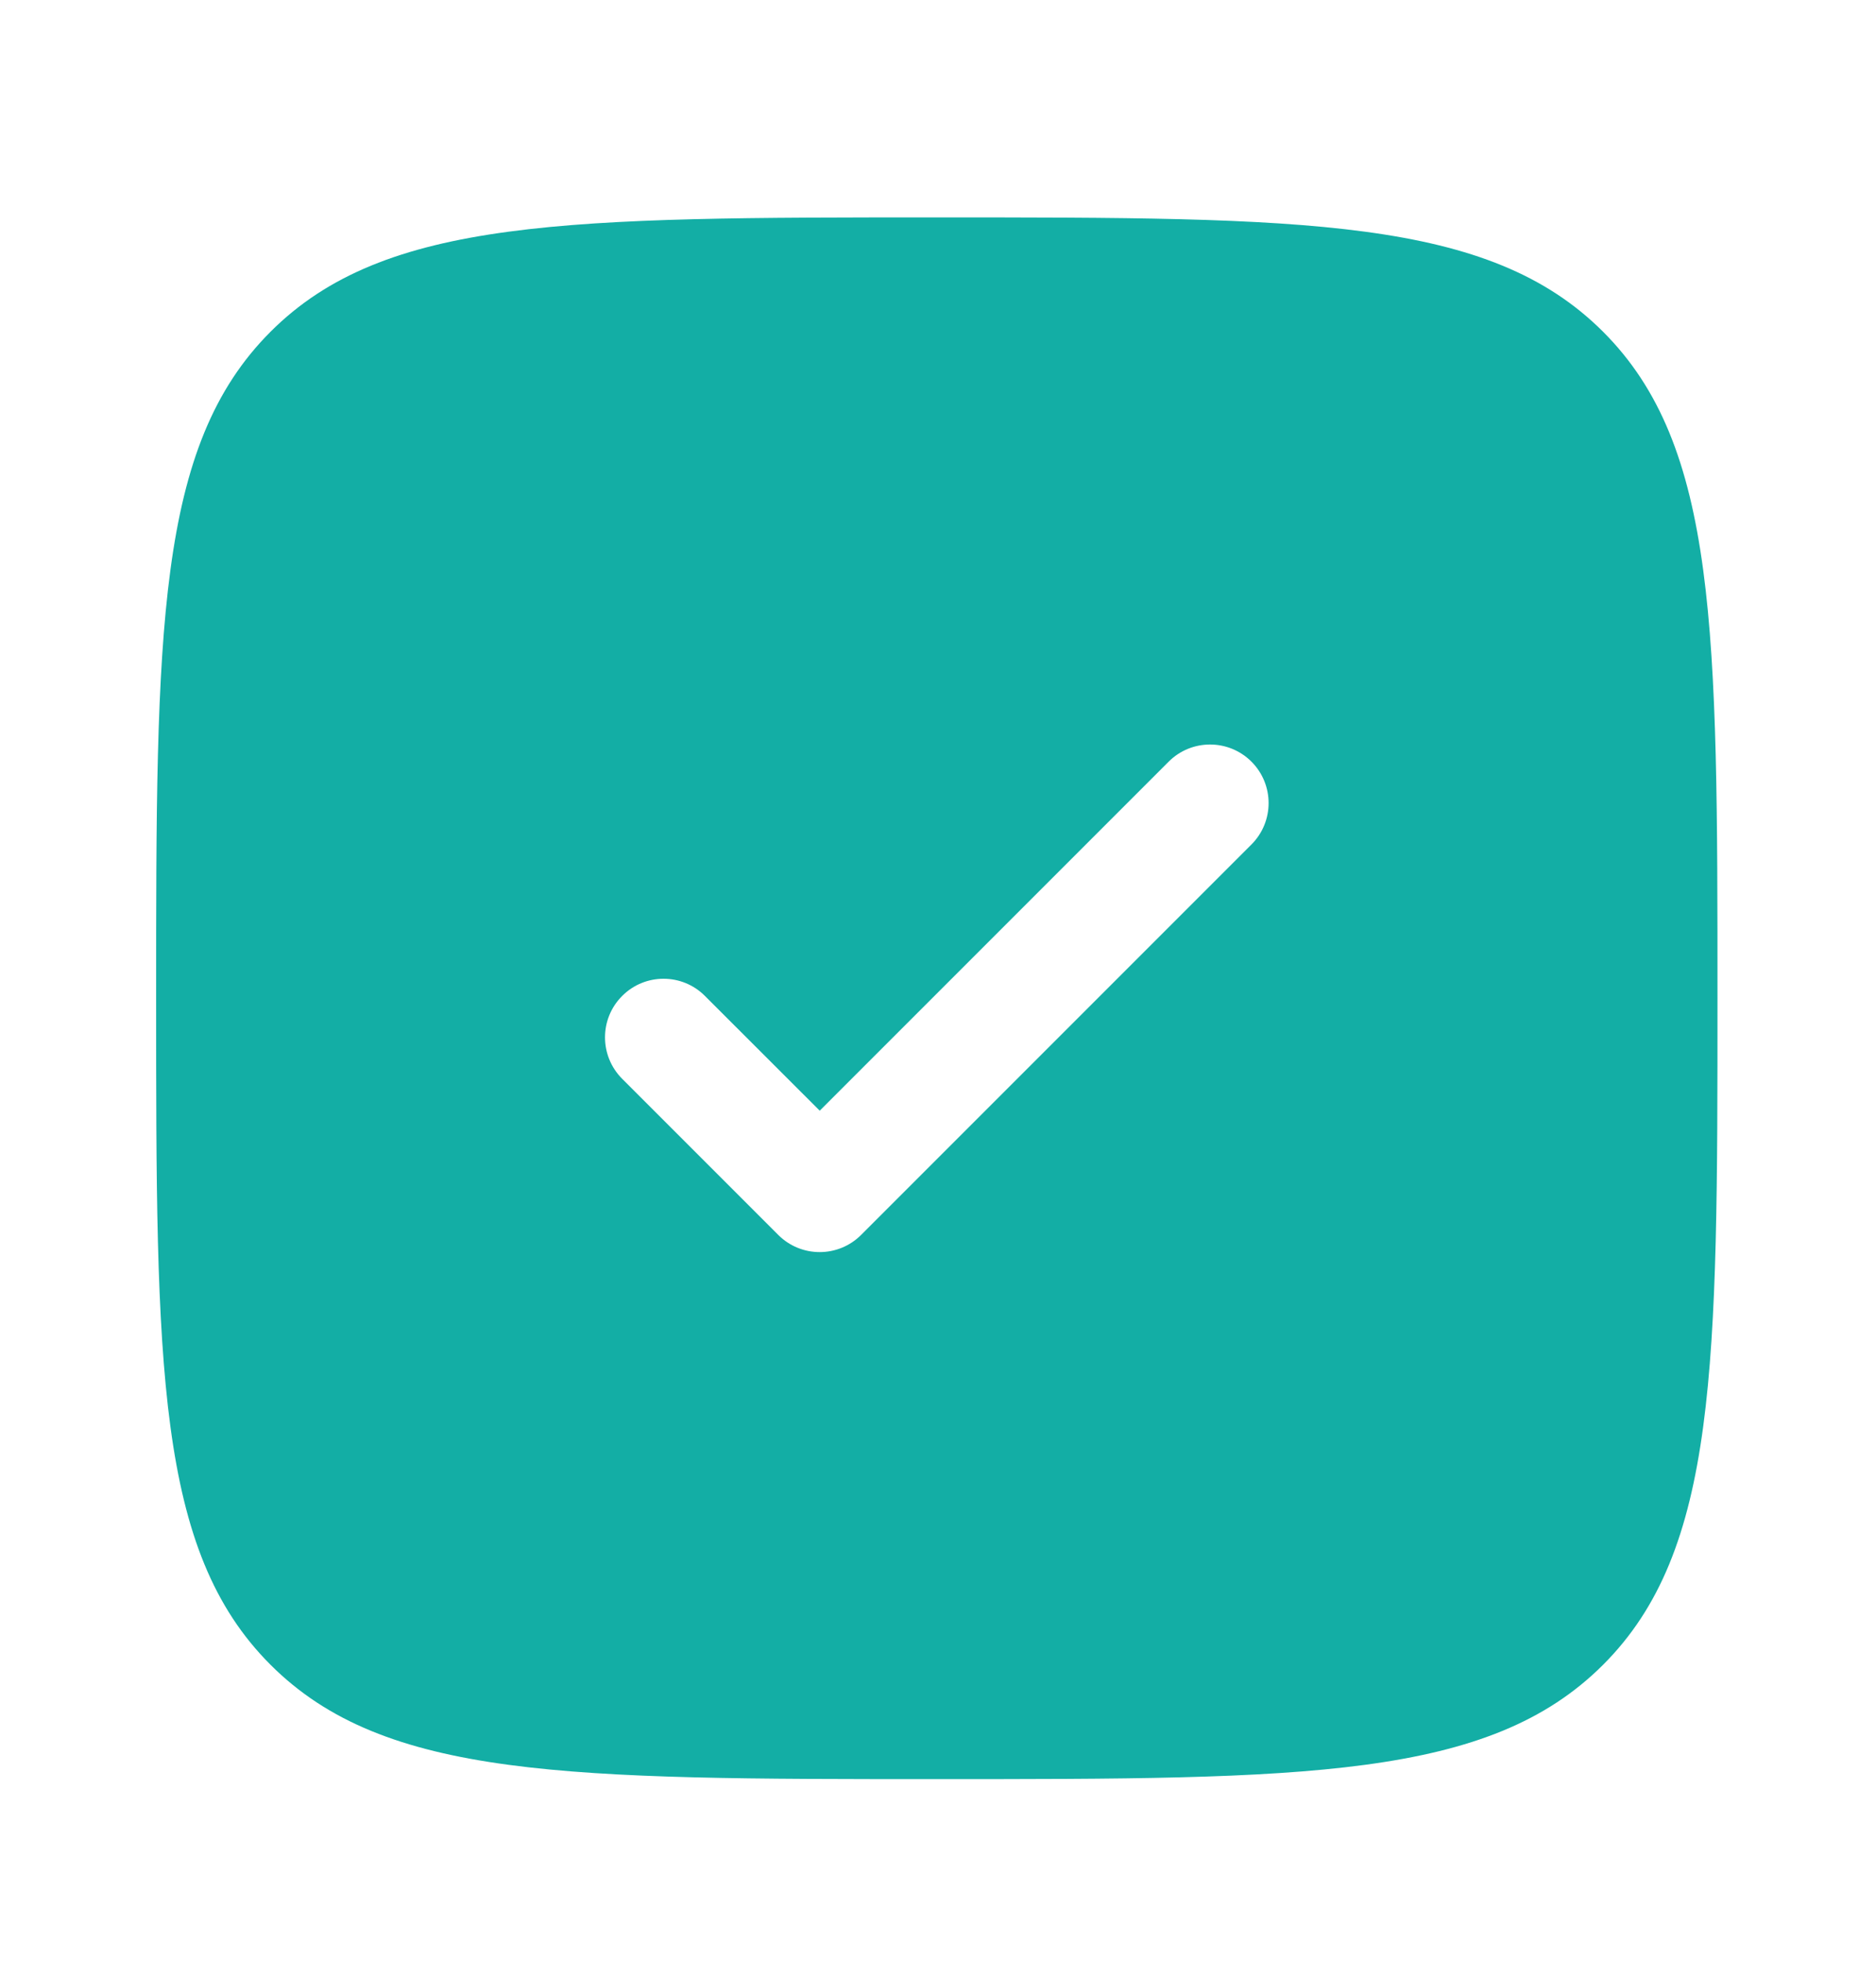 <svg width="22" height="23" viewBox="0 0 22 23" fill="none" xmlns="http://www.w3.org/2000/svg">
<path fill-rule="evenodd" clip-rule="evenodd" d="M10.986 20.859C6.67 20.859 4.512 20.859 3.172 19.518C1.831 18.178 1.831 16.02 1.831 11.704C1.831 7.389 1.831 5.231 3.172 3.89C4.512 2.549 6.67 2.549 10.986 2.549C15.302 2.549 17.459 2.549 18.8 3.89C20.141 5.231 20.141 7.389 20.141 11.704C20.141 16.02 20.141 18.178 18.8 19.518C17.459 20.859 15.302 20.859 10.986 20.859ZM14.676 8.93C14.944 9.198 14.944 9.633 14.676 9.901L10.098 14.479C9.83 14.747 9.395 14.747 9.127 14.479L7.296 12.648C7.028 12.379 7.028 11.945 7.296 11.677C7.564 11.408 7.999 11.408 8.267 11.677L9.613 13.022L13.705 8.93C13.973 8.662 14.408 8.662 14.676 8.93Z" fill="#13AEA5"/>
</svg>
